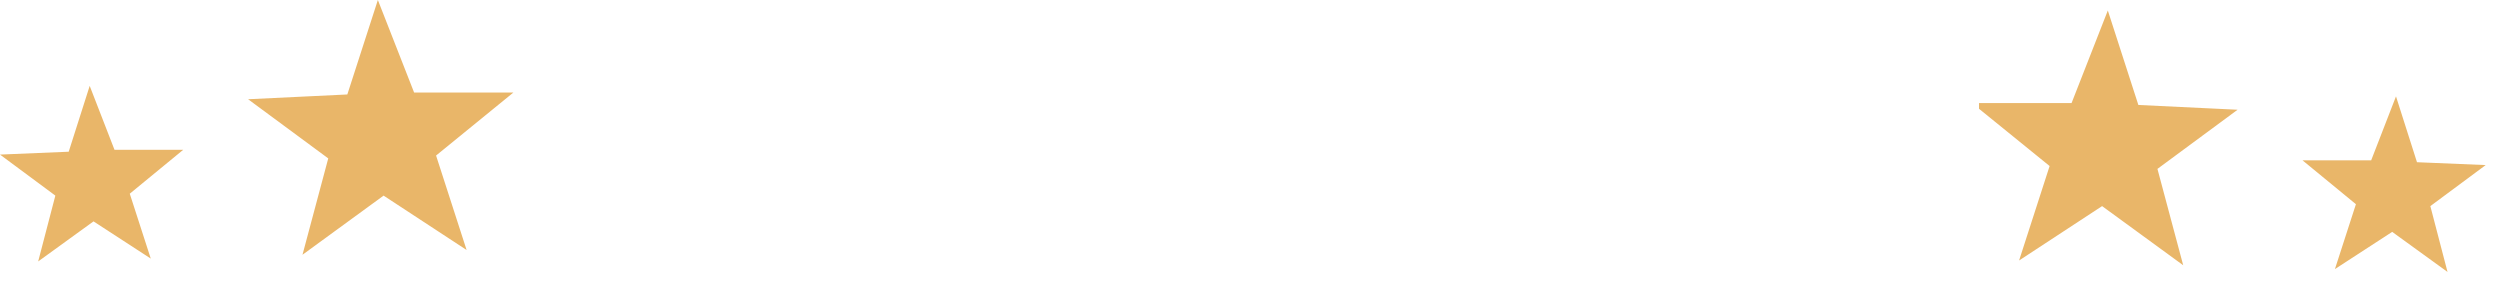 <?xml version="1.0" encoding="utf-8"?>
<svg version="1.1" id="Layer_1"
xmlns="http://www.w3.org/2000/svg"
xmlns:xlink="http://www.w3.org/1999/xlink"
width="131px" height="15px"
xml:space="preserve">
<g id="340" transform="matrix(1, 0, 0, 1, -3.2, -19.75)">
<path style="fill:#E9B669;fill-opacity:1" d="M127.45,28.15L128.75 24.8L129.85 28.25L133.45 28.4L130.55 30.55L131.45 34L128.55 31.9L125.55 33.85L126.65 30.45L123.85 28.15L127.45 28.15M113.35,30.55L109 33.4L110.6 28.45L106.9 25.45L106.9 25.15L111.75 25.15L113.65 20.3L115.25 25.25L120.45 25.5L116.25 28.6L117.6 33.65L113.35 30.55M30.1,24.6L26.05 27.9L27.65 32.85L23.3 30L19.05 33.1L20.4 28.05L16.2 24.95L21.4 24.7L23 19.75L24.9 24.6L30.1 24.6M12.8,27.6L10 29.9L11.1 33.3L8.1 31.35L5.2 33.45L6.1 30L3.2 27.85L6.8 27.7L7.9 24.25L9.2 27.6L12.8 27.6" />
</g>
</svg>
